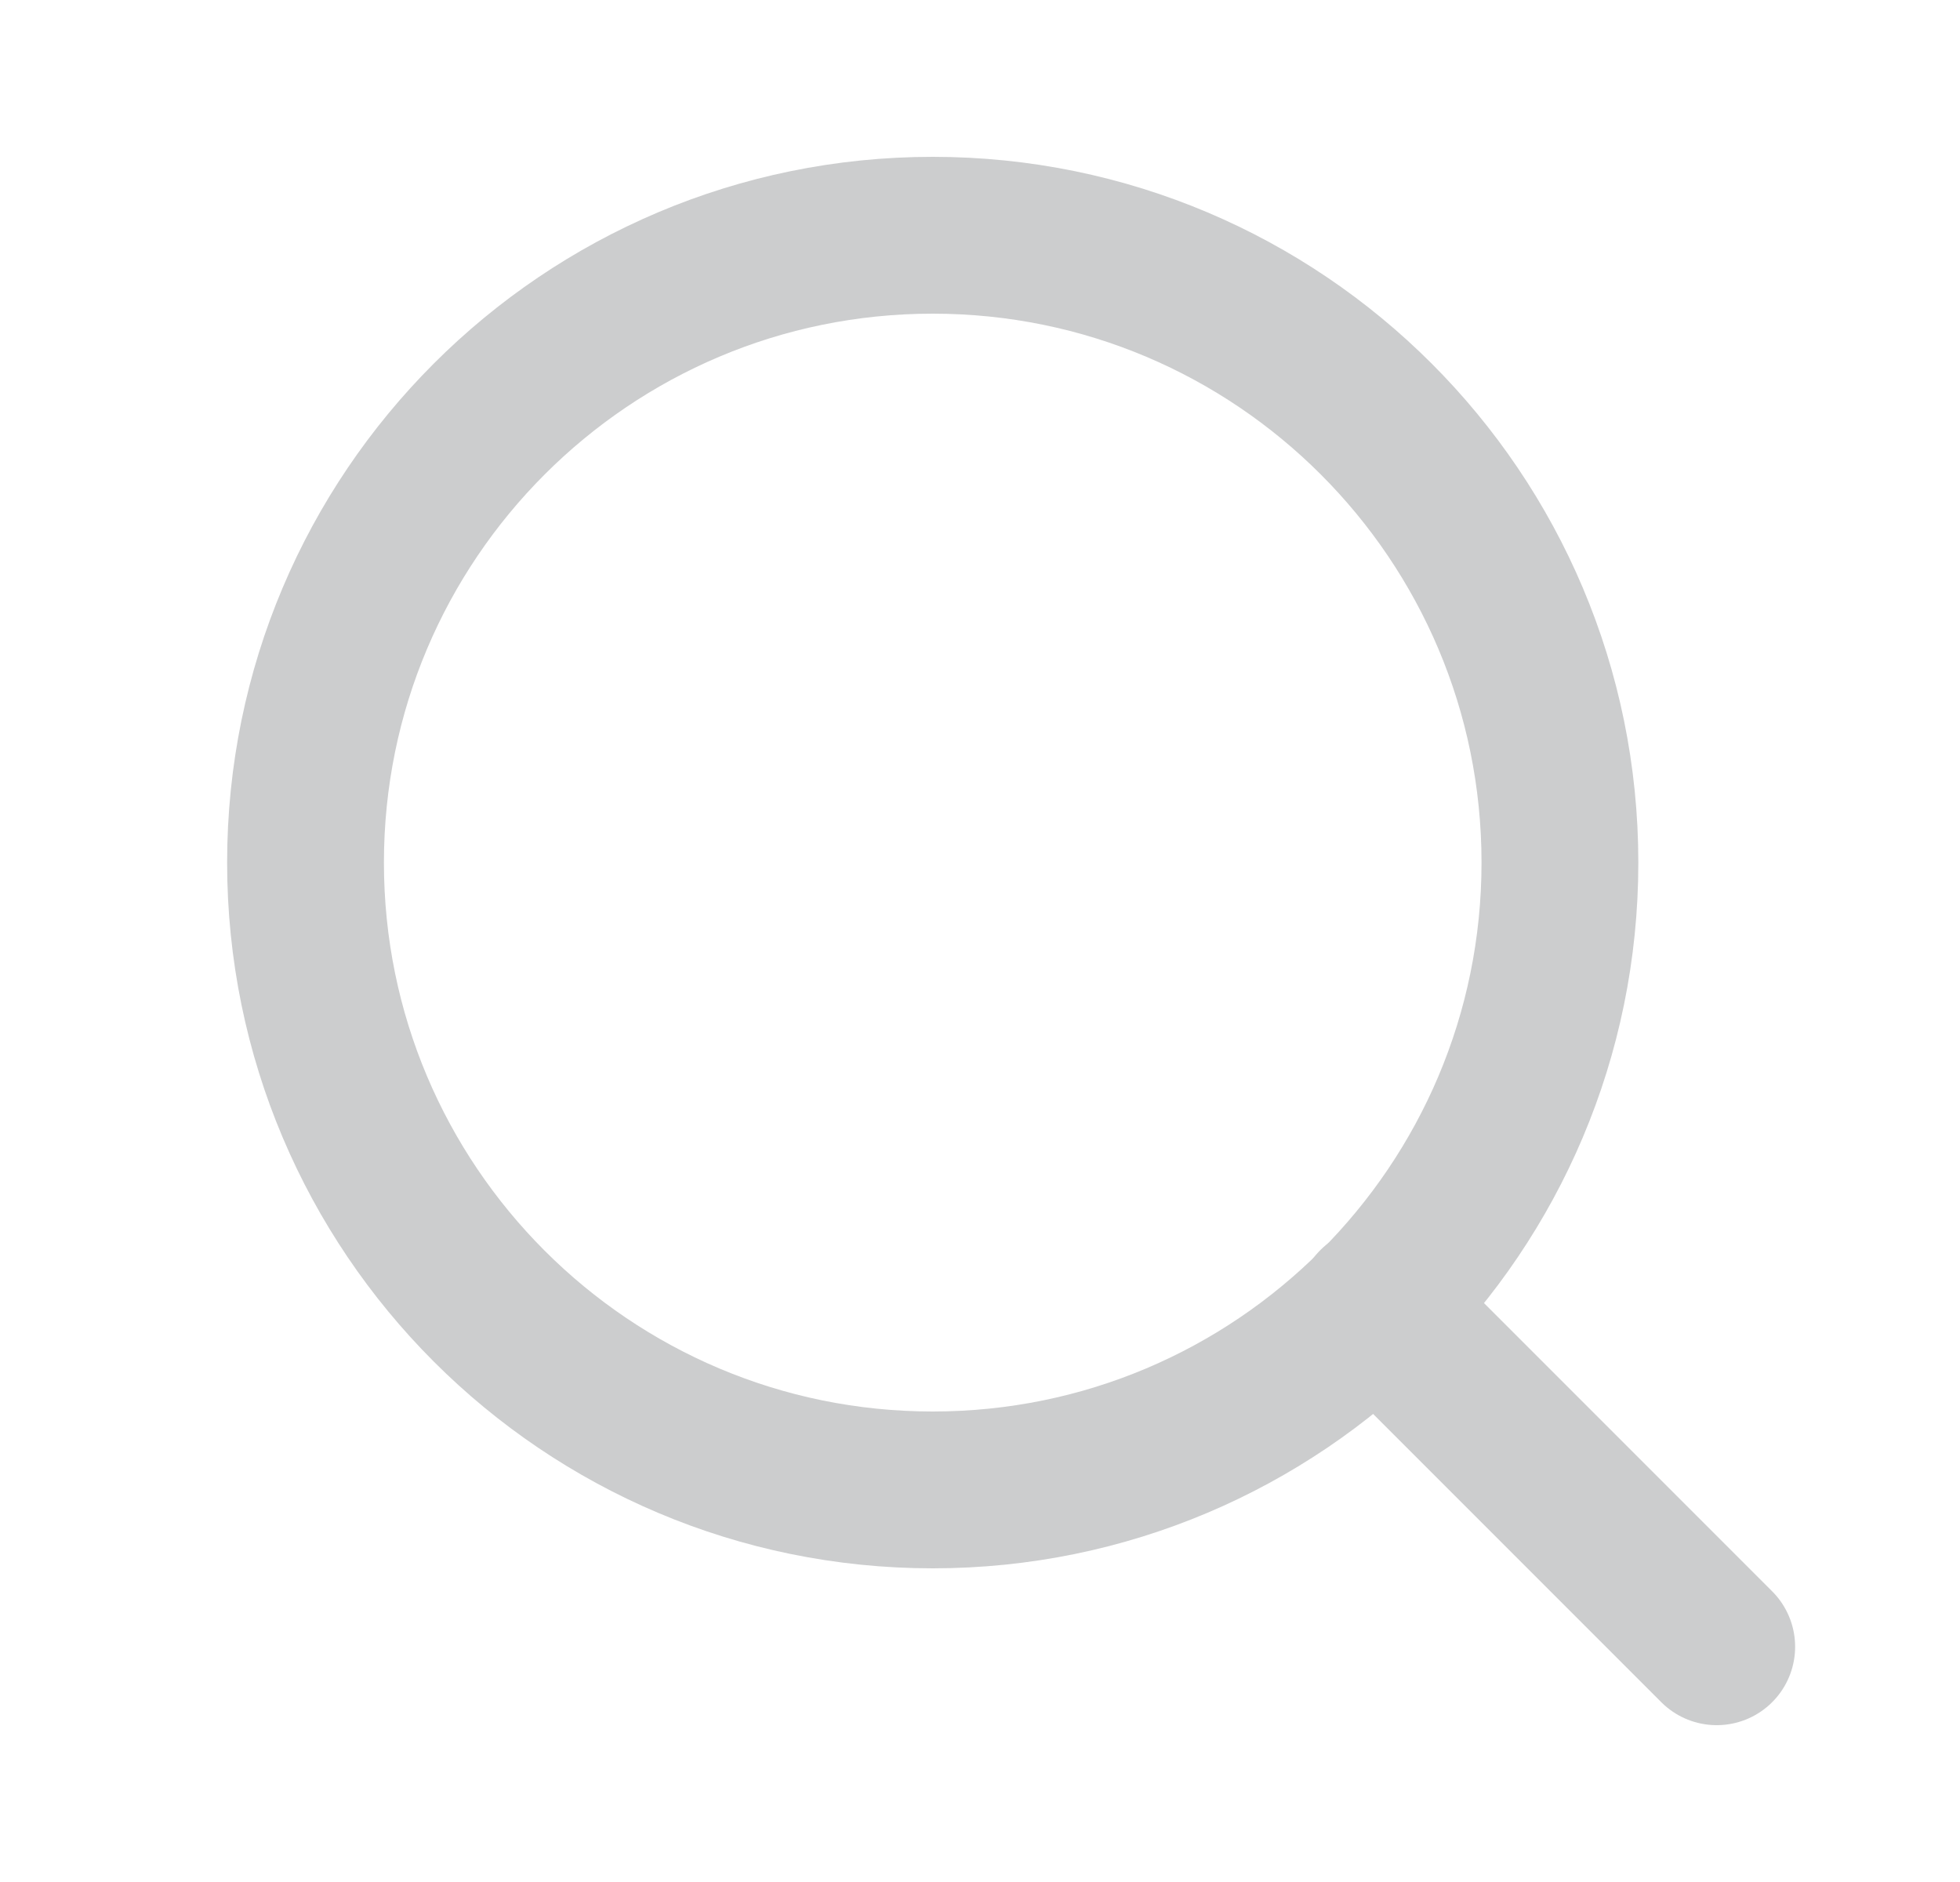 <svg width="25" height="24" viewBox="0 0 25 24" fill="none" xmlns="http://www.w3.org/2000/svg">
<path d="M11.897 19C16.315 19 19.897 15.418 19.897 11C19.897 6.582 16.315 3 11.897 3C7.479 3 3.897 6.582 3.897 11C3.897 15.418 7.479 19 11.897 19Z" stroke="#CCCDCE" stroke-width="2" stroke-linecap="round" stroke-linejoin="round"/>
<path d="M21.897 21L17.547 16.65" stroke="#CCCDCE" stroke-width="2" stroke-linecap="round" stroke-linejoin="round"/>
</svg>
